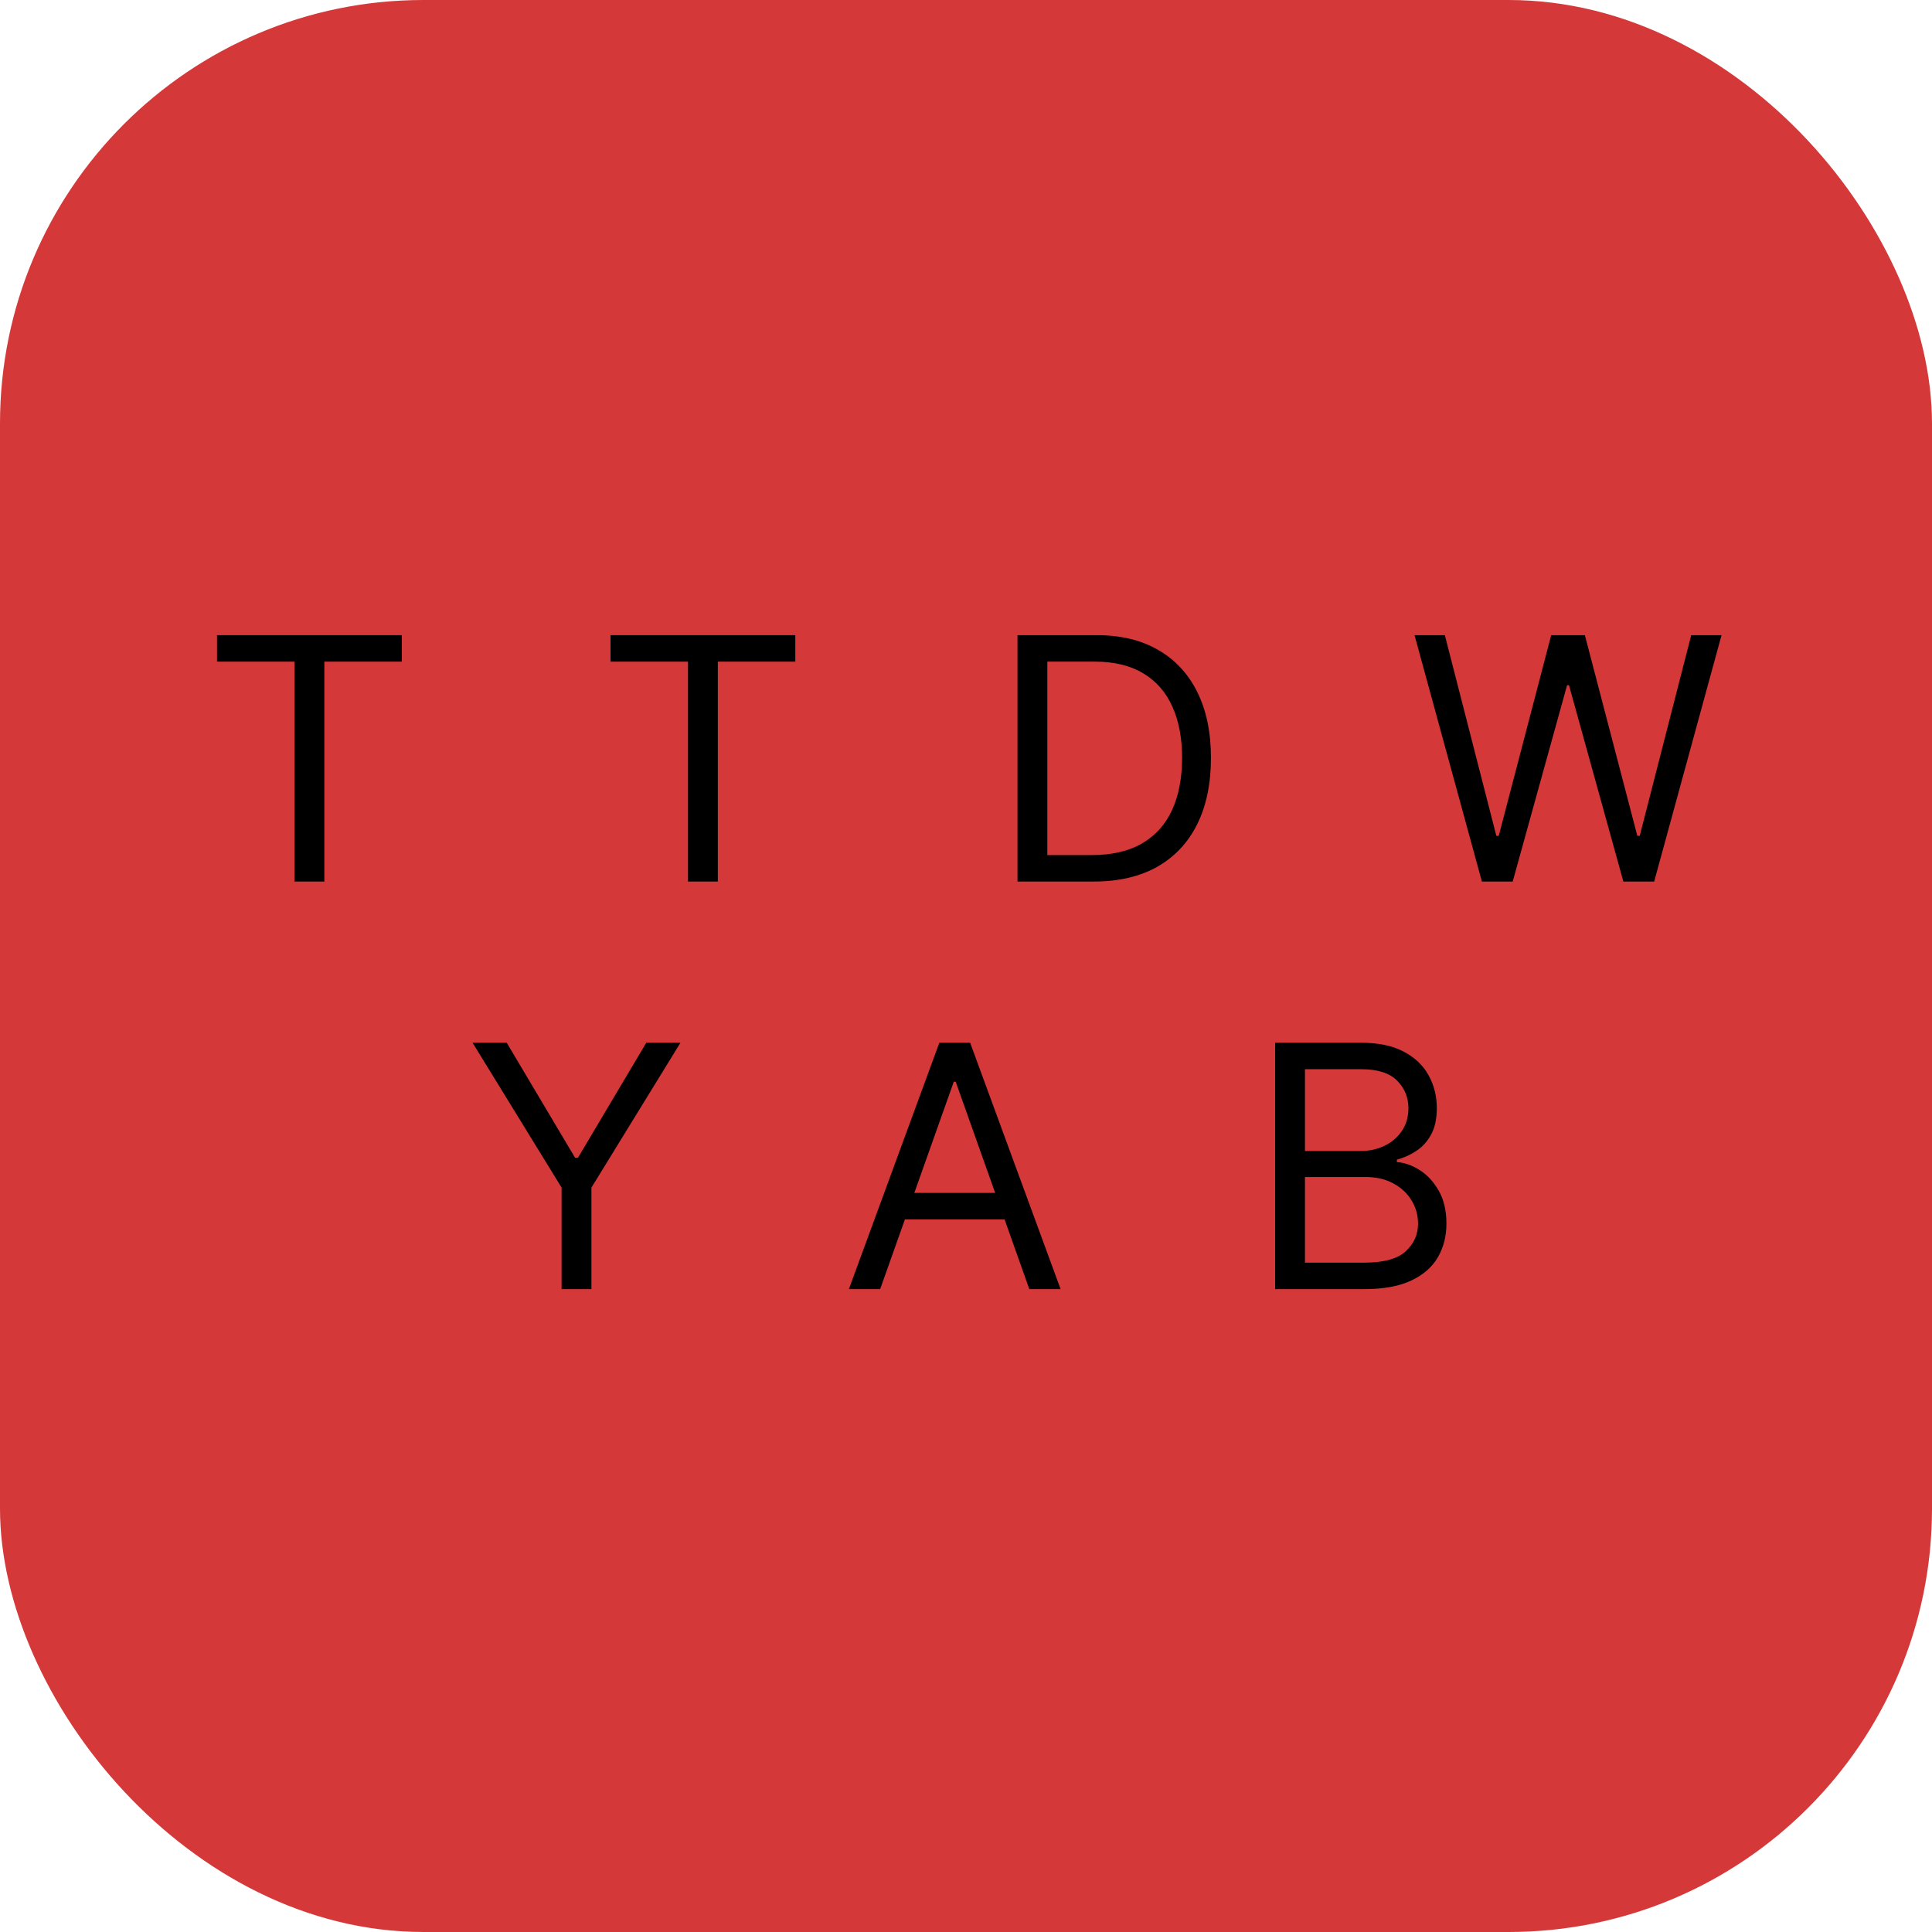 <svg width="365" height="365" viewBox="0 0 365 365" fill="none" xmlns="http://www.w3.org/2000/svg">
<rect width="365" height="365" rx="80" fill="#D53838"/>
<path d="M240.902 243.545V197H257.174C260.417 197 263.091 197.561 265.197 198.682C267.303 199.788 268.871 201.28 269.902 203.159C270.932 205.023 271.447 207.091 271.447 209.364C271.447 211.364 271.091 213.015 270.379 214.318C269.682 215.621 268.758 216.652 267.606 217.409C266.47 218.167 265.235 218.727 263.902 219.091V219.545C265.326 219.636 266.758 220.136 268.197 221.045C269.637 221.955 270.841 223.258 271.811 224.955C272.78 226.652 273.265 228.727 273.265 231.182C273.265 233.515 272.735 235.614 271.674 237.477C270.614 239.341 268.94 240.818 266.652 241.909C264.364 243 261.387 243.545 257.72 243.545H240.902ZM246.538 238.545H257.72C261.402 238.545 264.015 237.833 265.561 236.409C267.121 234.97 267.902 233.227 267.902 231.182C267.902 229.606 267.5 228.152 266.697 226.818C265.894 225.47 264.75 224.394 263.265 223.591C261.78 222.773 260.023 222.364 257.993 222.364H246.538V238.545ZM246.538 217.455H256.993C258.69 217.455 260.22 217.121 261.584 216.455C262.962 215.788 264.053 214.848 264.856 213.636C265.674 212.424 266.084 211 266.084 209.364C266.084 207.318 265.371 205.583 263.947 204.159C262.523 202.72 260.265 202 257.174 202H246.538V217.455Z" fill="black"/>
<path d="M166.281 243.545H160.372L177.463 197H183.281L200.372 243.545H194.463L180.554 204.364H180.19L166.281 243.545ZM168.463 225.364H192.281V230.364H168.463V225.364Z" fill="black"/>
<path d="M89.279 197H95.734L108.643 218.727H109.188L122.097 197H128.552L111.734 224.364V243.545H106.097V224.364L89.279 197Z" fill="black"/>
<path d="M279.965 166.545L267.238 120H272.965L282.692 157.909H283.147L293.056 120H299.42L309.329 157.909H309.783L319.51 120H325.238L312.51 166.545H306.692L296.42 129.455H296.056L285.783 166.545H279.965Z" fill="black"/>
<path d="M206.594 166.545H192.23V120H207.23C211.746 120 215.609 120.932 218.821 122.795C222.033 124.644 224.496 127.303 226.208 130.773C227.92 134.227 228.776 138.364 228.776 143.182C228.776 148.03 227.912 152.205 226.185 155.705C224.458 159.189 221.943 161.871 218.64 163.75C215.337 165.614 211.321 166.545 206.594 166.545ZM197.867 161.545H206.23C210.079 161.545 213.268 160.803 215.799 159.318C218.329 157.833 220.215 155.72 221.458 152.977C222.7 150.235 223.321 146.97 223.321 143.182C223.321 139.424 222.708 136.189 221.48 133.477C220.253 130.75 218.42 128.659 215.98 127.205C213.541 125.735 210.503 125 206.867 125H197.867V161.545Z" fill="black"/>
<path d="M115.342 125V120H150.252V125H135.615V166.545H129.979V125H115.342Z" fill="black"/>
<path d="M41 125V120H75.909V125H61.273V166.545H55.636V125H41Z" fill="black"/>
</svg>
